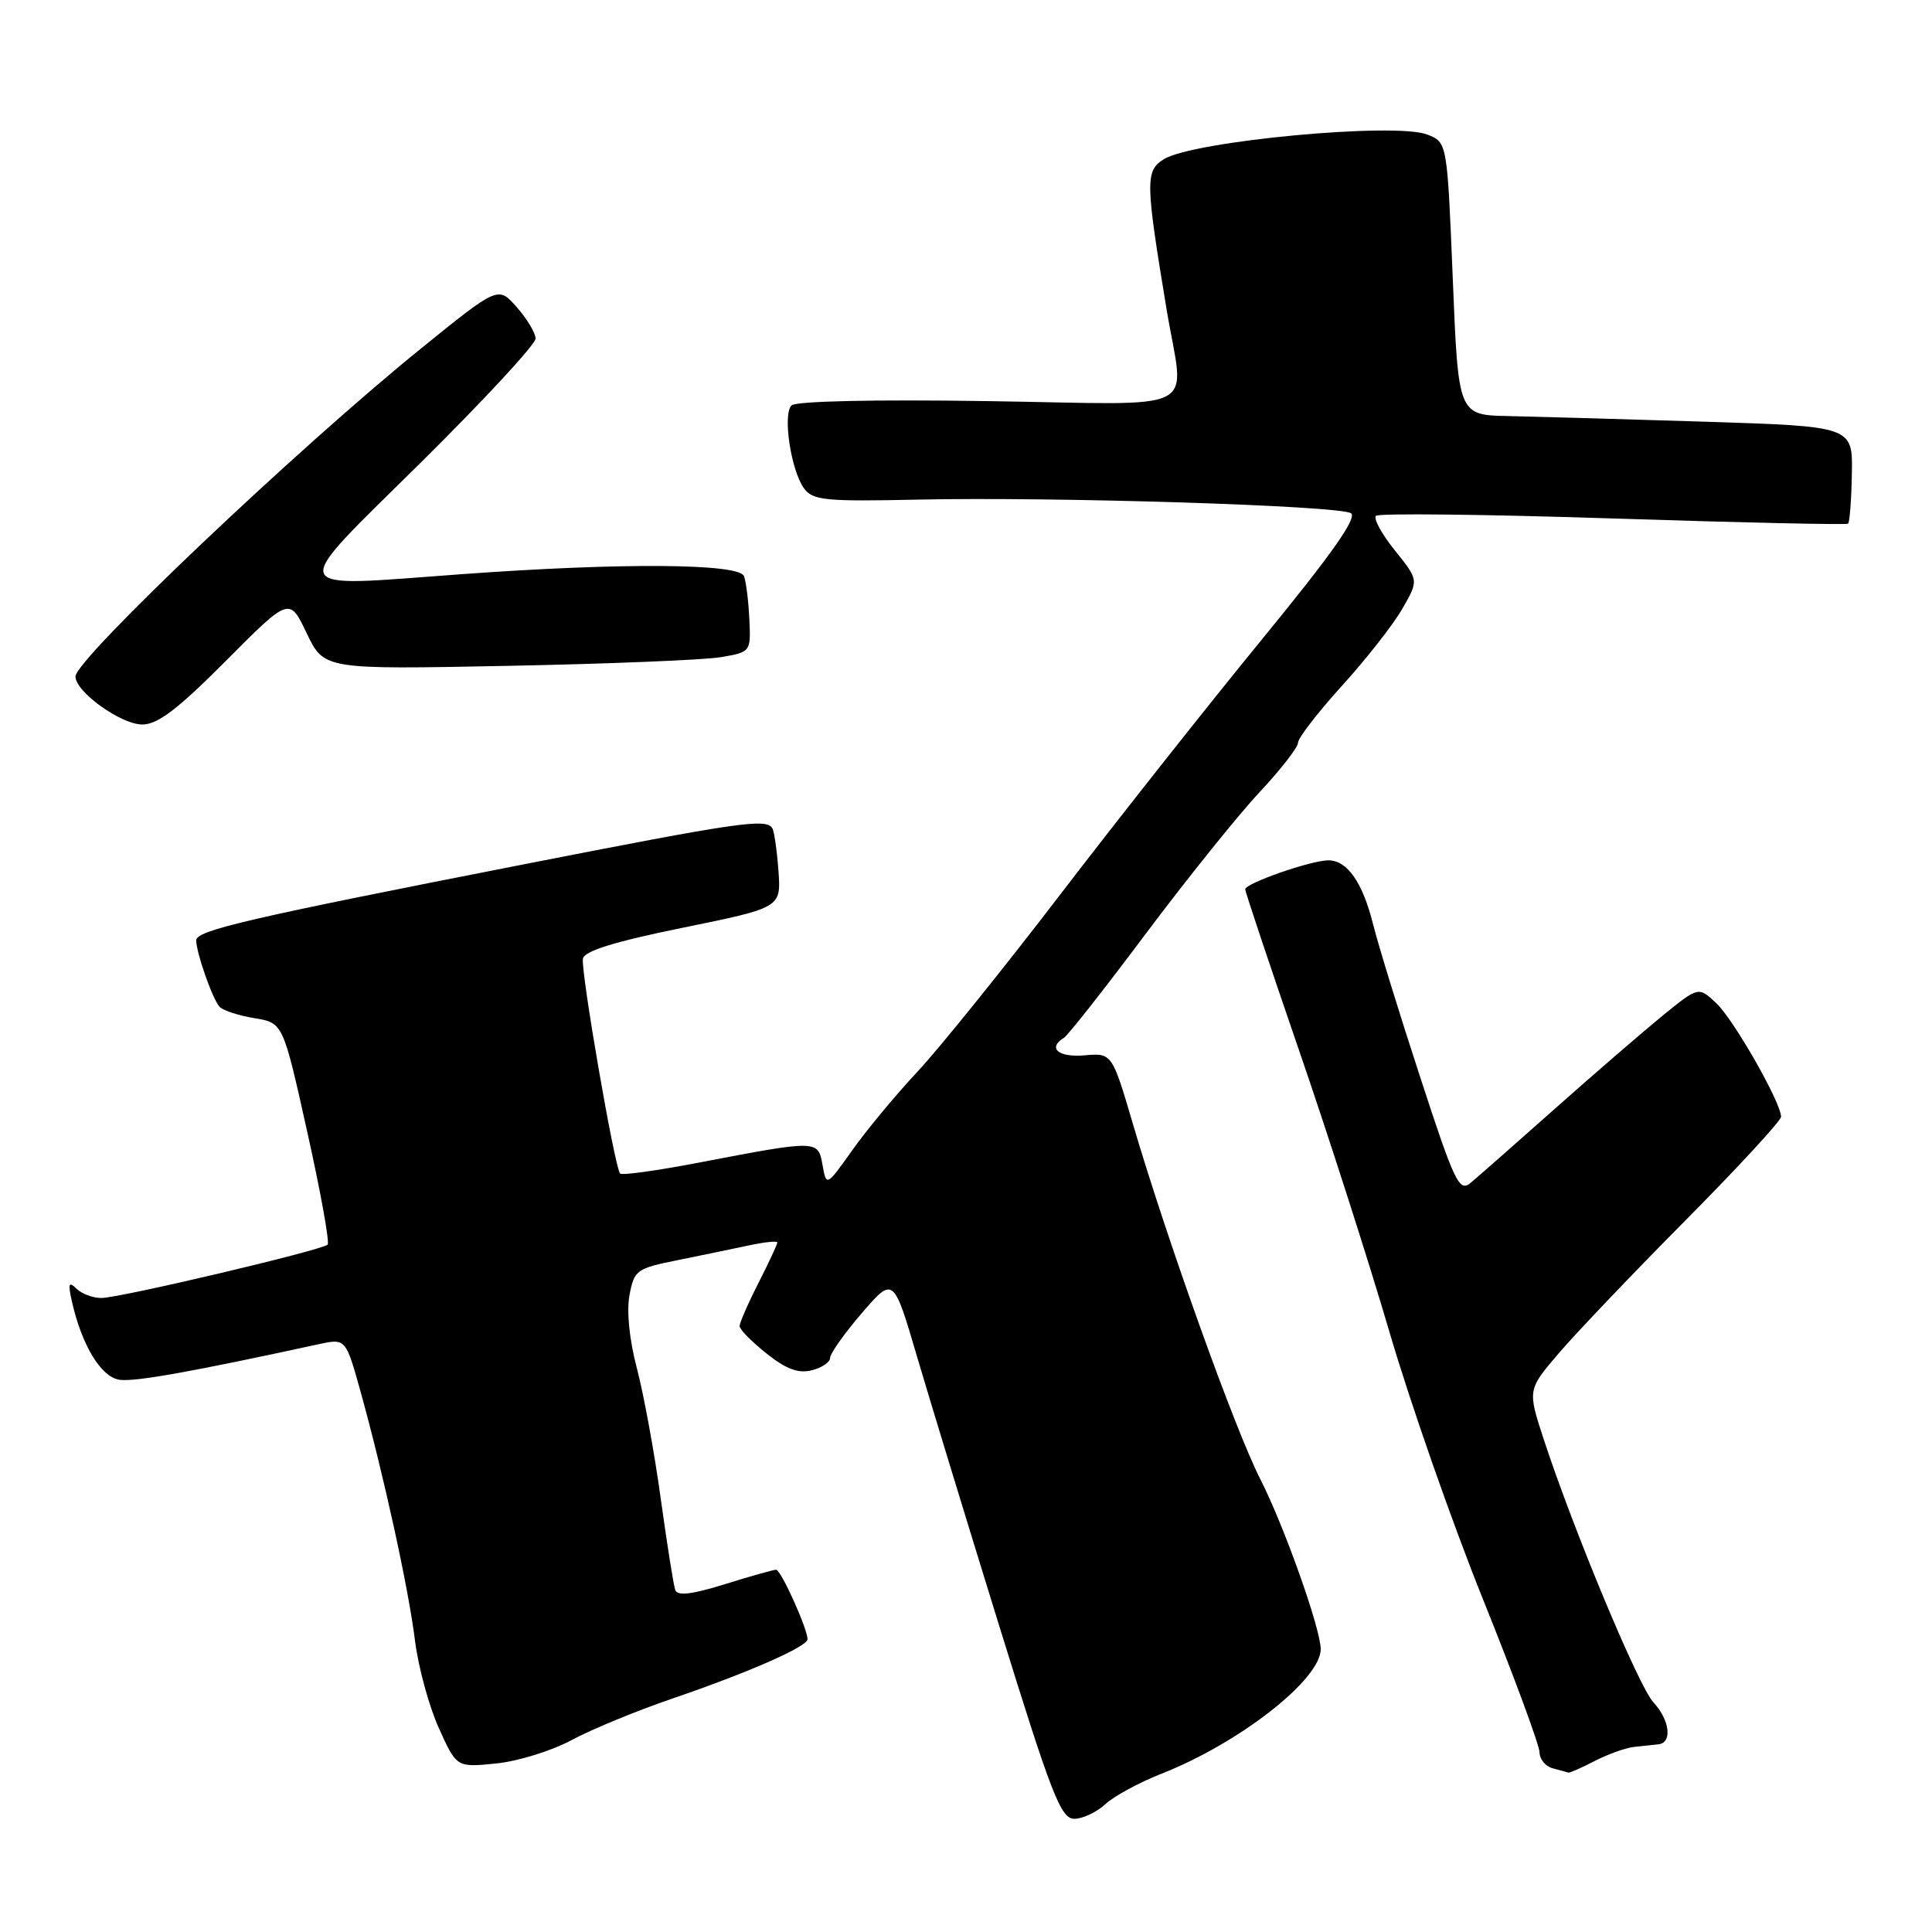 <?xml version="1.0" encoding="UTF-8" standalone="no"?>
<!DOCTYPE svg PUBLIC "-//W3C//DTD SVG 1.1//EN" "http://www.w3.org/Graphics/SVG/1.1/DTD/svg11.dtd" >
<svg xmlns="http://www.w3.org/2000/svg" xmlns:xlink="http://www.w3.org/1999/xlink" version="1.1" viewBox="0 0 256 256">
 <g >
 <path fill="currentColor"
d=" M 146.44 239.08 C 147.57 238.02 150.93 236.20 153.89 235.03 C 164.21 230.98 175.00 222.55 175.00 218.53 C 175.00 215.83 170.15 202.18 167.00 196.00 C 163.65 189.44 154.70 164.48 150.14 149.01 C 147.35 139.52 147.35 139.52 143.67 139.84 C 140.23 140.13 138.77 138.88 140.98 137.51 C 141.52 137.18 146.41 130.96 151.84 123.70 C 157.28 116.44 164.04 108.03 166.86 105.01 C 169.69 101.99 172.00 99.02 172.00 98.40 C 172.00 97.79 174.61 94.41 177.80 90.89 C 180.99 87.38 184.59 82.79 185.80 80.69 C 188.00 76.88 188.00 76.88 184.83 72.94 C 183.09 70.77 181.96 68.71 182.32 68.35 C 182.68 67.99 196.81 68.15 213.73 68.70 C 230.66 69.25 244.67 69.56 244.88 69.39 C 245.09 69.21 245.32 66.24 245.38 62.79 C 245.50 56.50 245.50 56.50 226.00 55.88 C 215.28 55.54 203.51 55.21 199.87 55.13 C 193.23 55.00 193.23 55.00 192.50 36.93 C 191.76 18.86 191.76 18.86 189.13 17.83 C 184.90 16.17 158.09 18.68 154.21 21.10 C 151.74 22.64 151.77 24.04 154.58 41.00 C 156.92 55.10 159.89 53.58 130.91 53.15 C 115.85 52.92 105.45 53.15 104.88 53.72 C 103.68 54.92 104.81 62.36 106.55 64.73 C 107.70 66.30 109.39 66.47 121.67 66.20 C 139.67 65.81 177.36 66.99 179.00 68.00 C 179.90 68.56 176.51 73.37 167.28 84.64 C 160.14 93.36 148.09 108.60 140.51 118.50 C 132.93 128.40 124.41 138.97 121.57 142.00 C 118.74 145.03 114.86 149.69 112.96 152.37 C 109.50 157.24 109.50 157.24 108.99 154.37 C 108.39 151.03 108.39 151.03 92.56 154.06 C 87.10 155.11 82.42 155.76 82.17 155.50 C 81.45 154.79 76.94 128.68 77.24 127.03 C 77.43 126.01 81.40 124.78 90.51 122.92 C 103.50 120.27 103.50 120.27 103.15 115.39 C 102.95 112.70 102.59 110.16 102.34 109.75 C 101.52 108.41 98.00 108.92 69.55 114.50 C 32.79 121.70 26.00 123.28 26.00 124.60 C 26.00 126.23 28.15 132.36 29.09 133.40 C 29.53 133.89 31.61 134.57 33.70 134.91 C 37.50 135.53 37.50 135.53 40.71 149.97 C 42.48 157.91 43.70 164.64 43.41 164.92 C 42.68 165.66 15.88 171.98 13.45 171.99 C 12.32 172.00 10.83 171.44 10.13 170.75 C 9.10 169.74 8.99 170.08 9.54 172.50 C 10.86 178.32 13.41 182.49 15.86 182.83 C 17.88 183.12 25.51 181.75 42.15 178.13 C 45.81 177.33 45.81 177.33 47.78 184.41 C 50.85 195.48 54.13 210.45 54.99 217.39 C 55.42 220.87 56.84 226.08 58.14 228.96 C 60.50 234.20 60.50 234.20 65.73 233.67 C 68.60 233.39 73.10 231.99 75.73 230.58 C 78.35 229.16 84.33 226.70 89.00 225.10 C 99.01 221.69 107.00 218.19 107.00 217.21 C 107.00 215.80 103.48 208.01 102.84 208.00 C 102.48 208.00 99.41 208.86 96.03 209.92 C 91.59 211.29 89.76 211.50 89.47 210.67 C 89.24 210.02 88.38 204.55 87.54 198.50 C 86.71 192.45 85.29 184.72 84.39 181.31 C 83.40 177.56 83.01 173.75 83.41 171.63 C 84.03 168.30 84.34 168.07 89.78 166.98 C 92.93 166.34 97.19 165.46 99.25 165.02 C 101.31 164.58 103.00 164.40 103.00 164.64 C 103.00 164.87 101.88 167.29 100.50 170.00 C 99.12 172.71 98.00 175.29 98.00 175.72 C 98.00 176.15 99.60 177.78 101.56 179.34 C 104.17 181.42 105.78 182.02 107.56 181.57 C 108.90 181.24 110.00 180.49 110.00 179.92 C 110.00 179.34 111.89 176.68 114.19 174.00 C 118.39 169.13 118.39 169.13 121.53 179.82 C 123.26 185.69 128.20 201.86 132.50 215.75 C 139.35 237.86 140.57 241.00 142.35 241.00 C 143.46 241.00 145.30 240.13 146.44 239.08 Z  M 211.29 233.35 C 213.04 232.45 215.38 231.60 216.49 231.48 C 217.59 231.36 219.06 231.20 219.75 231.13 C 221.62 230.94 221.26 227.91 219.08 225.56 C 217.13 223.46 208.57 202.94 204.59 190.83 C 202.40 184.16 202.40 184.16 206.53 179.33 C 208.80 176.67 216.36 168.74 223.33 161.71 C 230.30 154.68 236.00 148.50 236.00 147.98 C 236.00 146.10 229.71 135.07 227.41 132.92 C 225.06 130.71 225.06 130.71 220.28 134.60 C 217.65 136.75 211.22 142.30 206.00 146.94 C 200.78 151.58 195.76 155.99 194.85 156.75 C 193.36 157.99 192.73 156.68 188.21 142.81 C 185.45 134.39 182.64 125.25 181.95 122.50 C 180.55 116.91 178.52 114.00 176.02 114.00 C 173.72 114.00 165.00 117.04 165.00 117.84 C 165.01 118.20 168.19 127.72 172.07 139.00 C 175.96 150.28 181.37 167.15 184.11 176.50 C 186.85 185.85 192.44 201.84 196.55 212.03 C 200.65 222.22 204.00 231.30 204.00 232.20 C 204.00 233.11 204.79 234.06 205.75 234.31 C 206.71 234.56 207.63 234.82 207.80 234.88 C 207.96 234.95 209.53 234.26 211.29 233.35 Z  M 29.94 87.56 C 38.35 79.11 38.35 79.11 40.64 83.91 C 42.94 88.71 42.94 88.71 67.22 88.23 C 80.57 87.97 93.30 87.45 95.50 87.08 C 99.49 86.40 99.50 86.39 99.29 82.04 C 99.18 79.64 98.86 77.07 98.58 76.34 C 97.93 74.65 82.34 74.54 61.20 76.08 C 37.50 77.81 37.91 78.94 55.75 61.30 C 64.14 53.00 70.99 45.60 70.97 44.86 C 70.95 44.11 69.83 42.24 68.47 40.70 C 66.01 37.90 66.01 37.90 55.77 46.19 C 39.32 59.51 10.00 87.35 10.00 89.64 C 10.00 91.67 16.03 96.00 18.85 96.00 C 20.90 96.00 23.55 93.98 29.94 87.56 Z "/>
</g>
</svg>